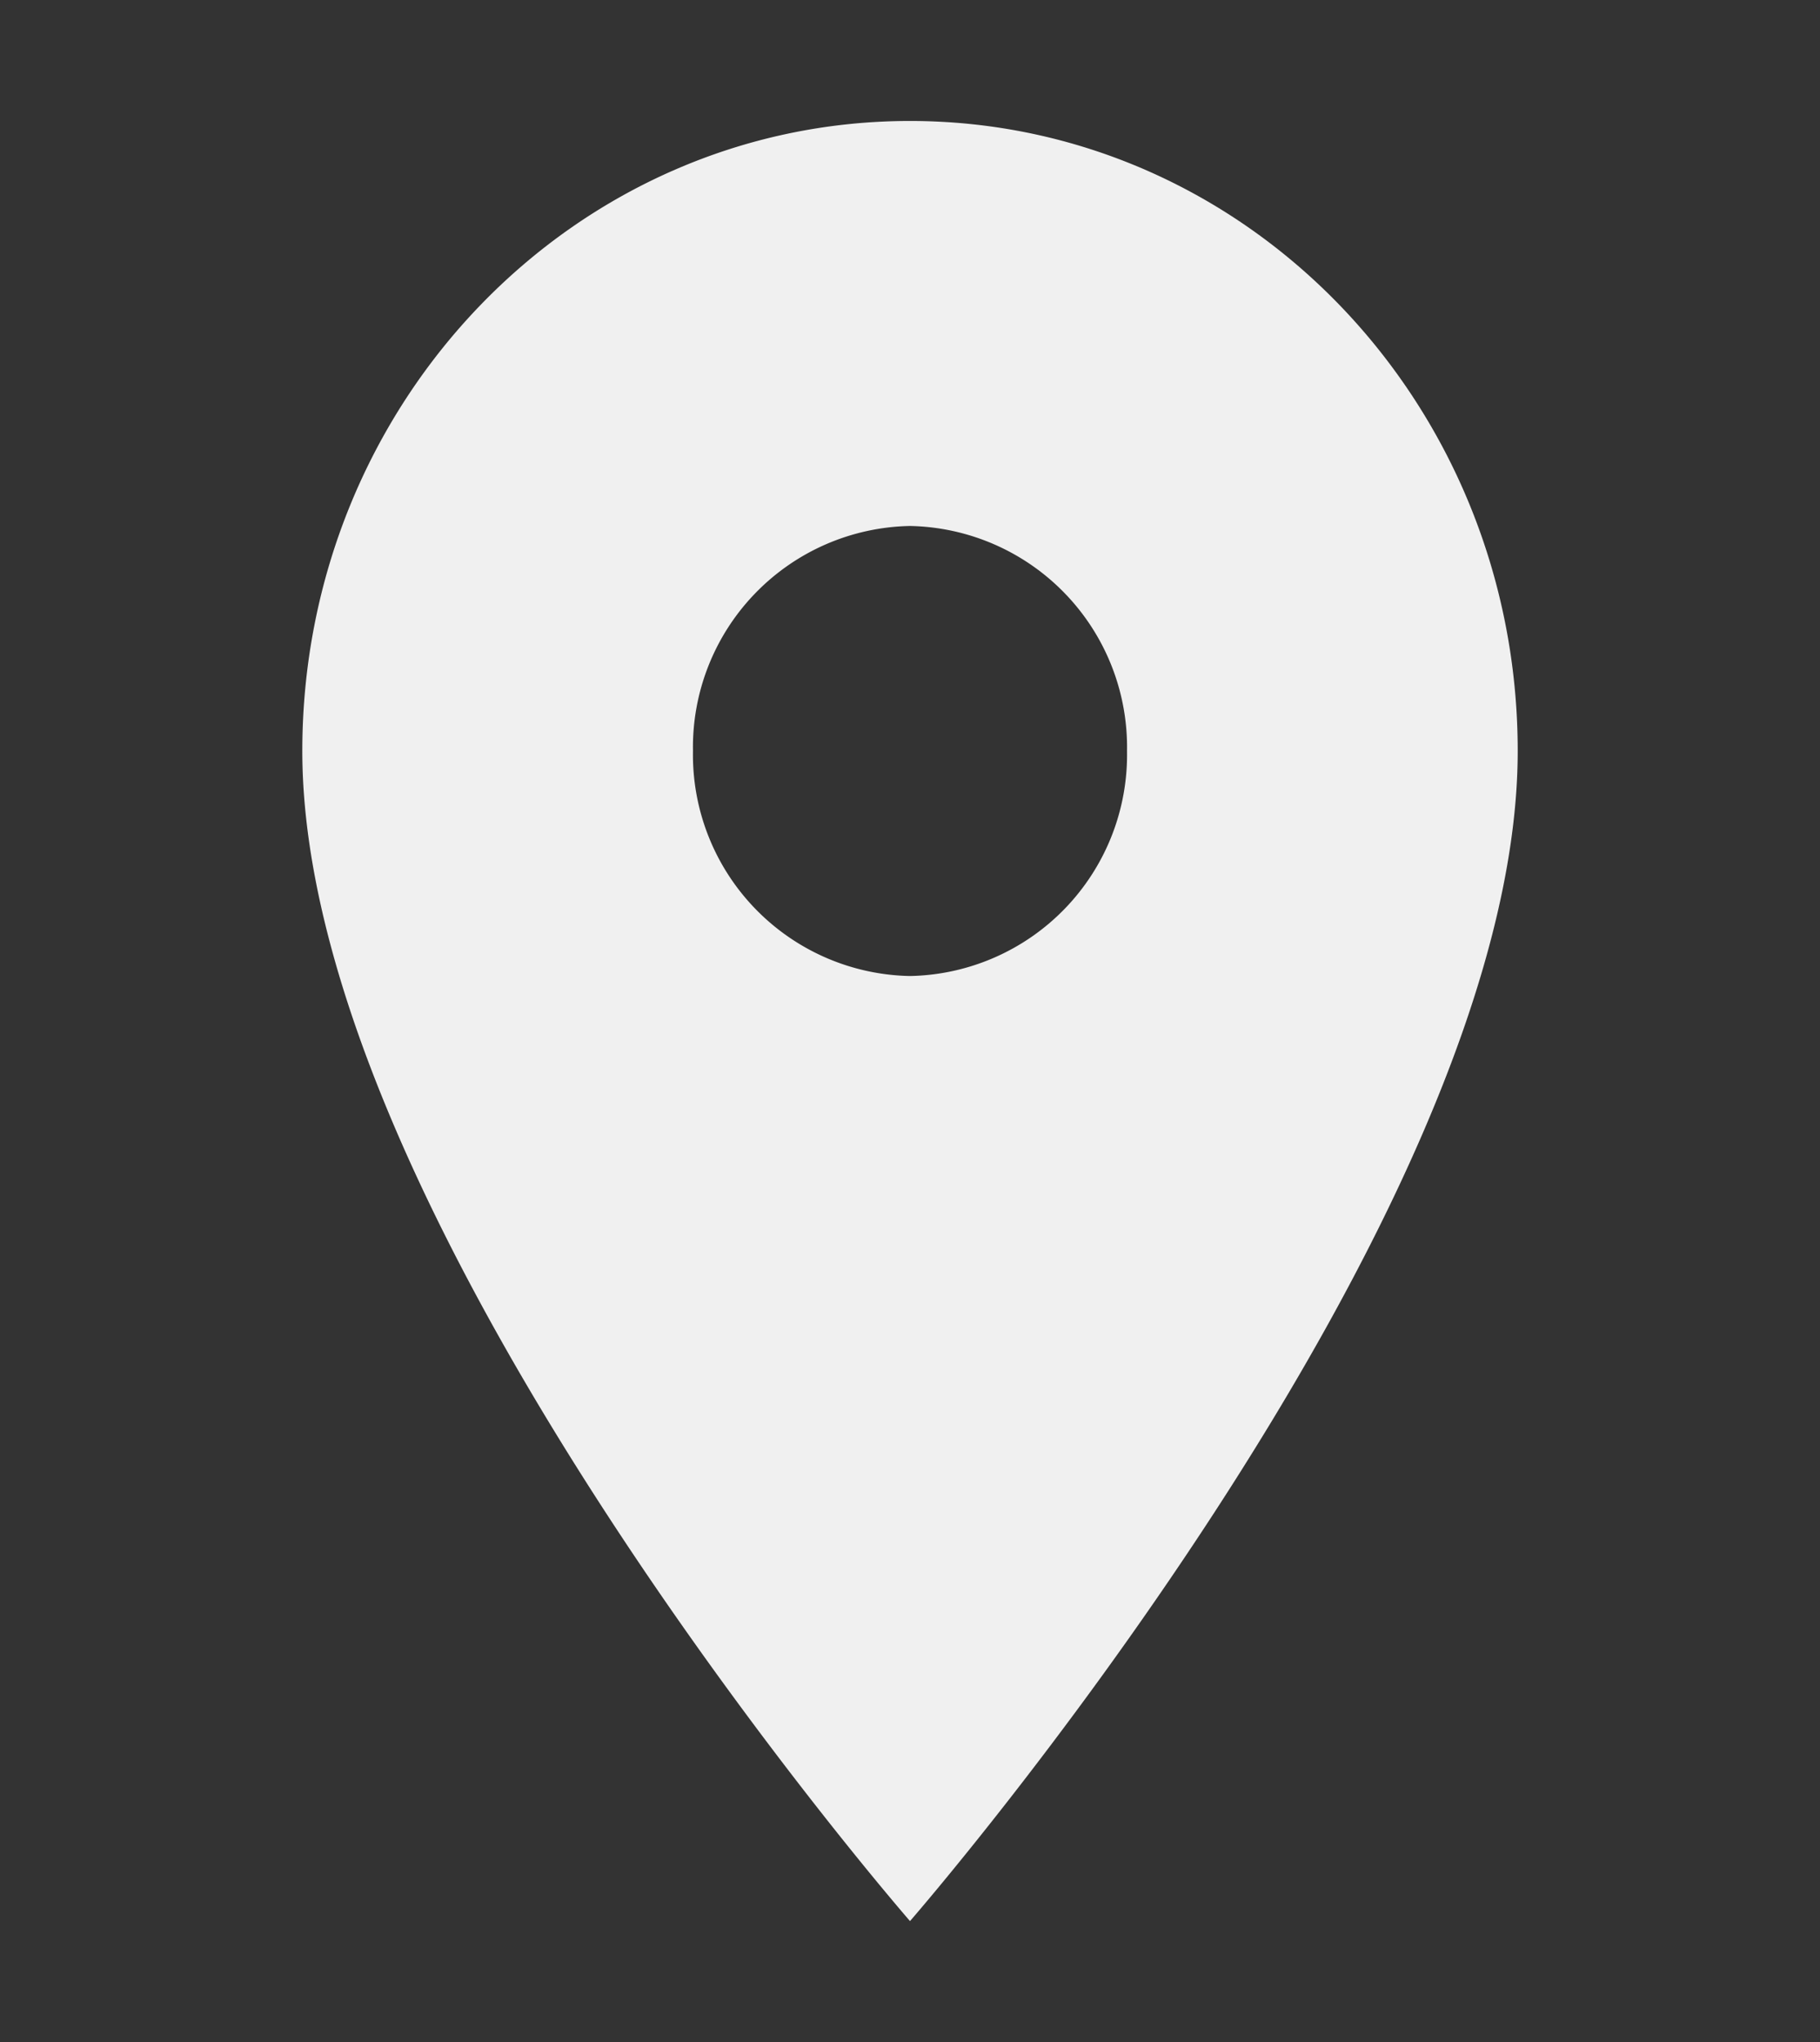 <svg xmlns="http://www.w3.org/2000/svg" width="74" height="83" viewBox="0 0 74 83"><rect x="0" y="0" width="74" height="83" fill="#333333" stroke="none"/><defs><style>.a{fill:none;}.b{fill:#f0f0f0;}</style></defs><path class="a" d="M0,0H74V83H0Z"/><path class="b" d="M29.708,2C16.048,2,5,13.451,5,27.608,5,46.815,29.708,75.167,29.708,75.167S54.417,46.815,54.417,27.608C54.417,13.451,43.369,2,29.708,2Zm0,34.754a8.993,8.993,0,0,1-8.824-9.146,8.993,8.993,0,0,1,8.824-9.146,8.993,8.993,0,0,1,8.824,9.146A8.993,8.993,0,0,1,29.708,36.754Z" transform="translate(7.292 2.917)"/></svg>